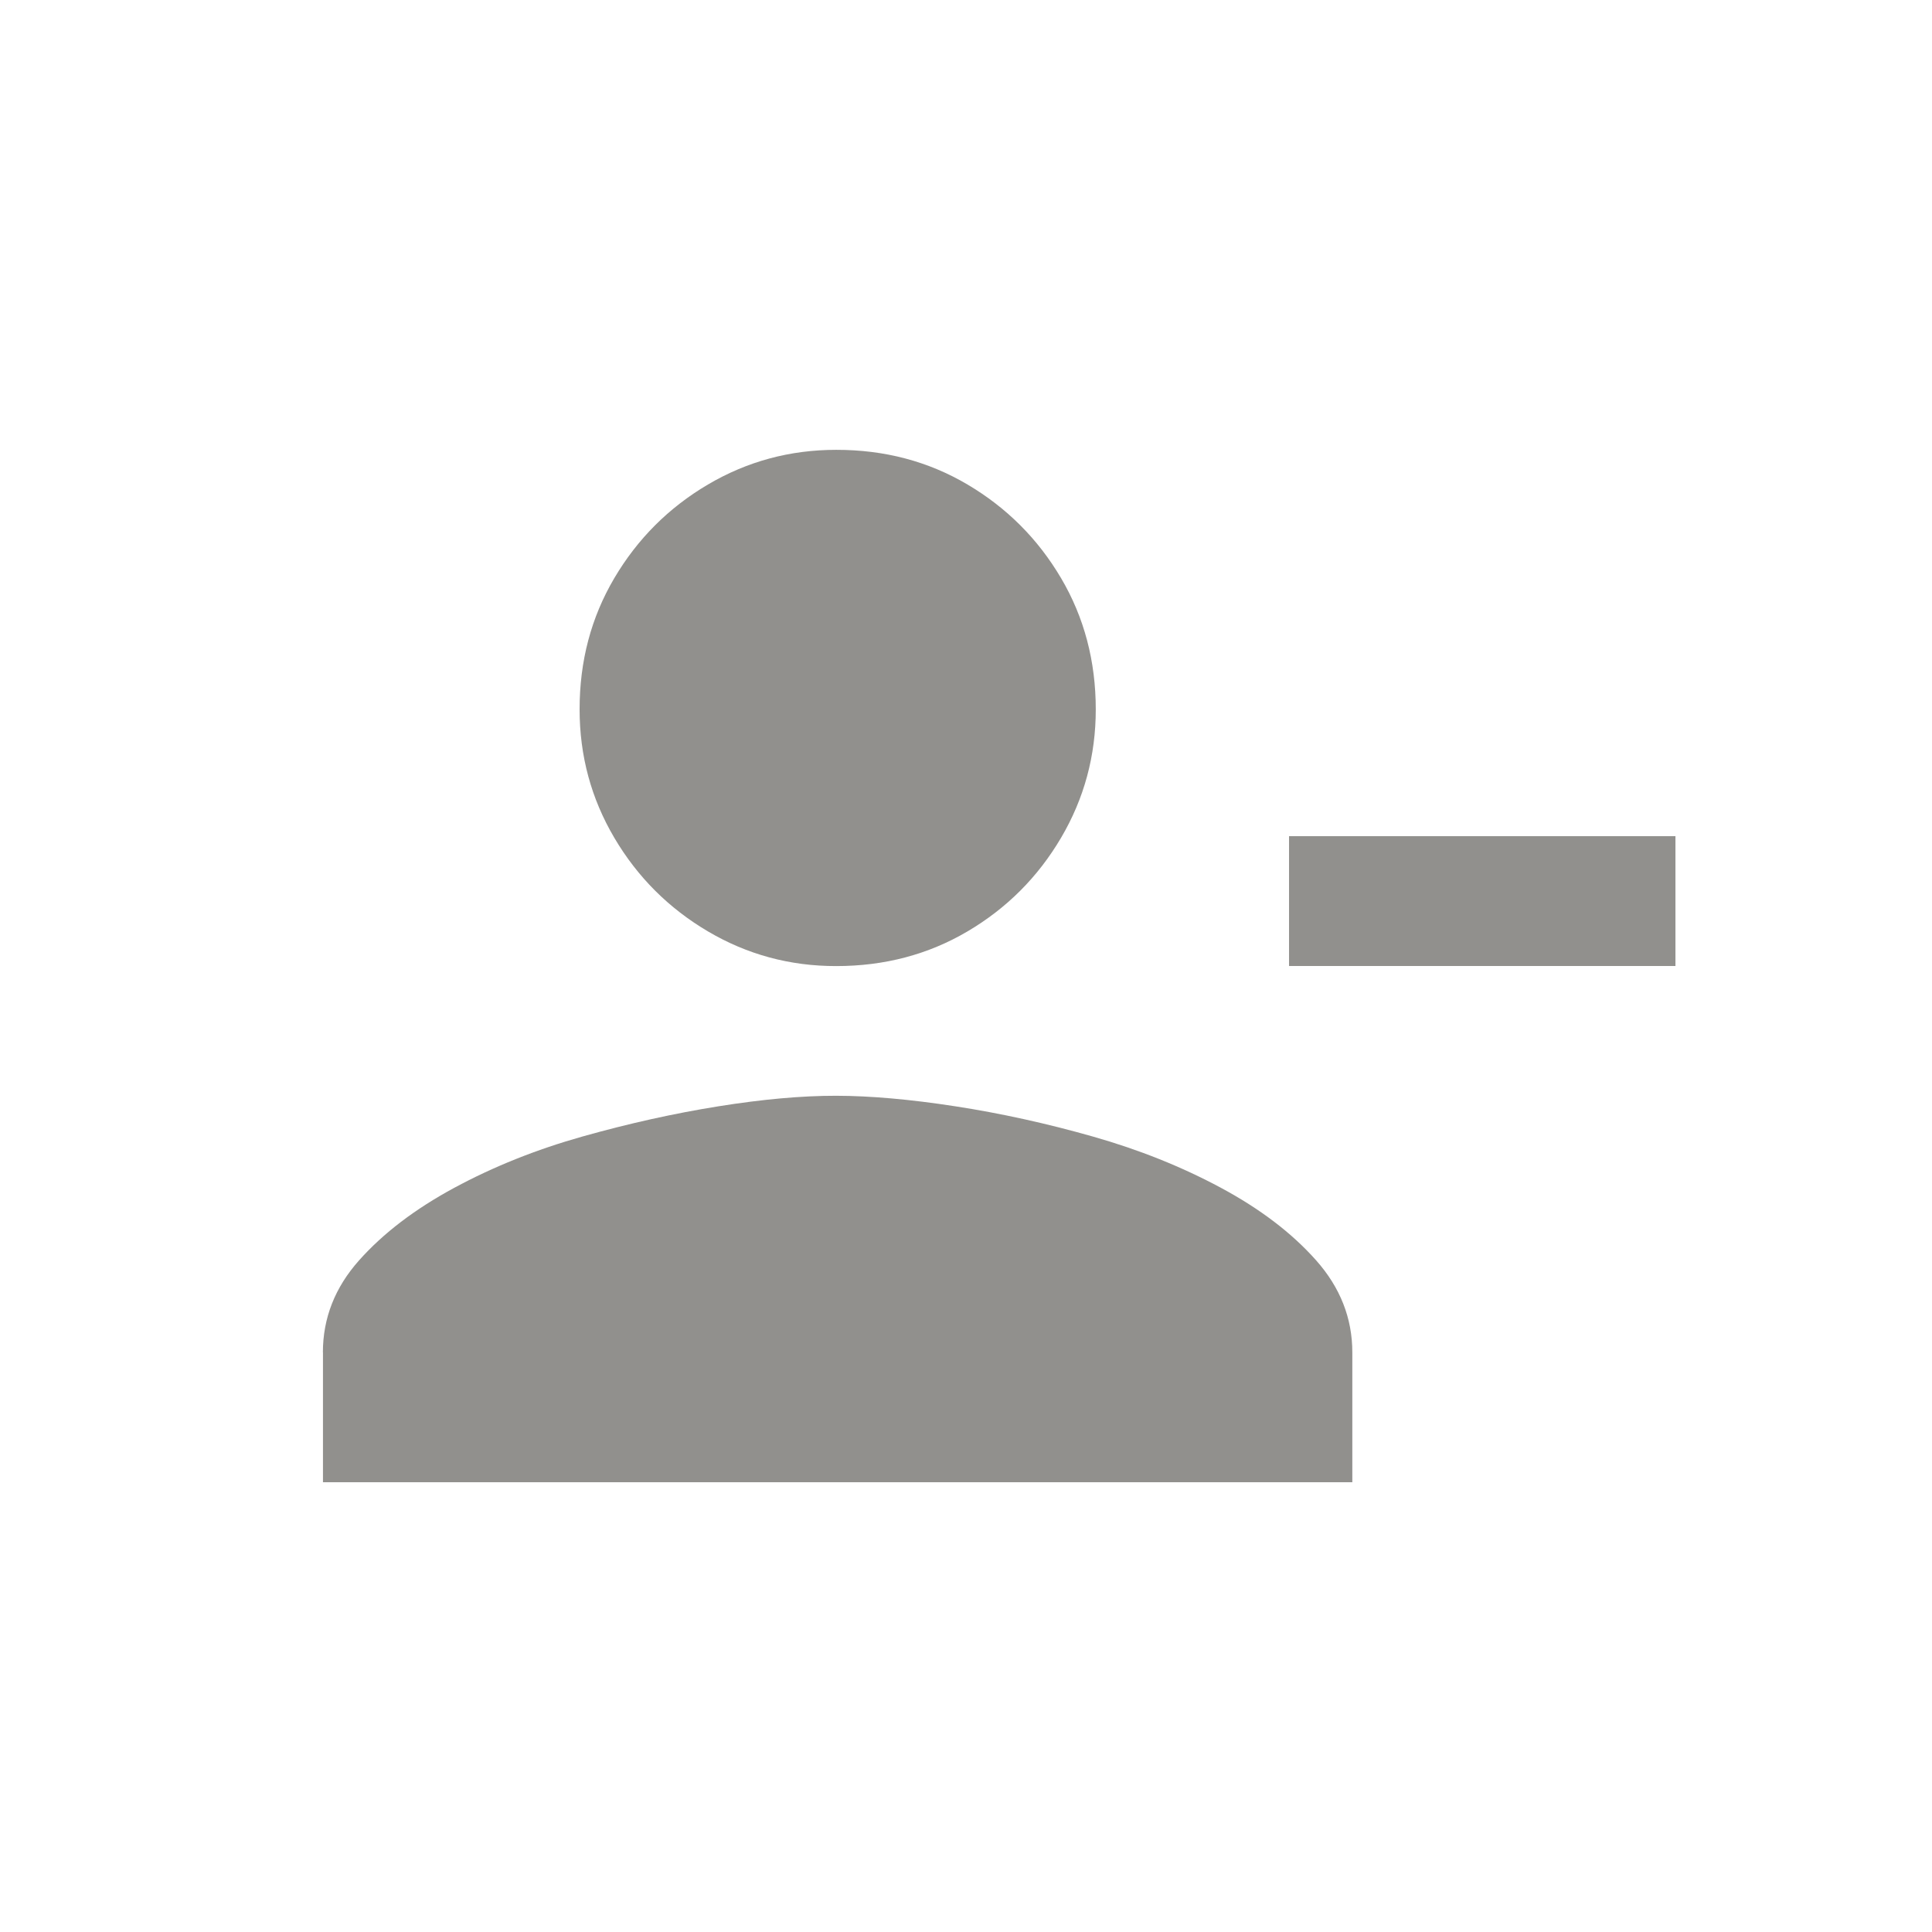 <!-- Generated by IcoMoon.io -->
<svg version="1.1" xmlns="http://www.w3.org/2000/svg" width="24" height="24" viewBox="0 0 24 24">
<title>person_remove</title>
<path fill="#91908d" d="M13.612 8.813q0-0.9-0.431-1.631t-1.162-1.163-1.631-0.431q-0.863 0-1.594 0.431t-1.163 1.163-0.431 1.631q0 0.863 0.431 1.594t1.163 1.163 1.594 0.431q0.9 0 1.631-0.431t1.162-1.163 0.431-1.594zM16.013 10.387v1.613h4.8v-1.613h-4.8zM4.012 16.8v1.613h12.787v-1.613q0-0.637-0.45-1.144t-1.181-0.9-1.594-0.638-1.706-0.375-1.481-0.131-1.463 0.131-1.688 0.375-1.594 0.638-1.181 0.9-0.45 1.144z"></path>
</svg>

